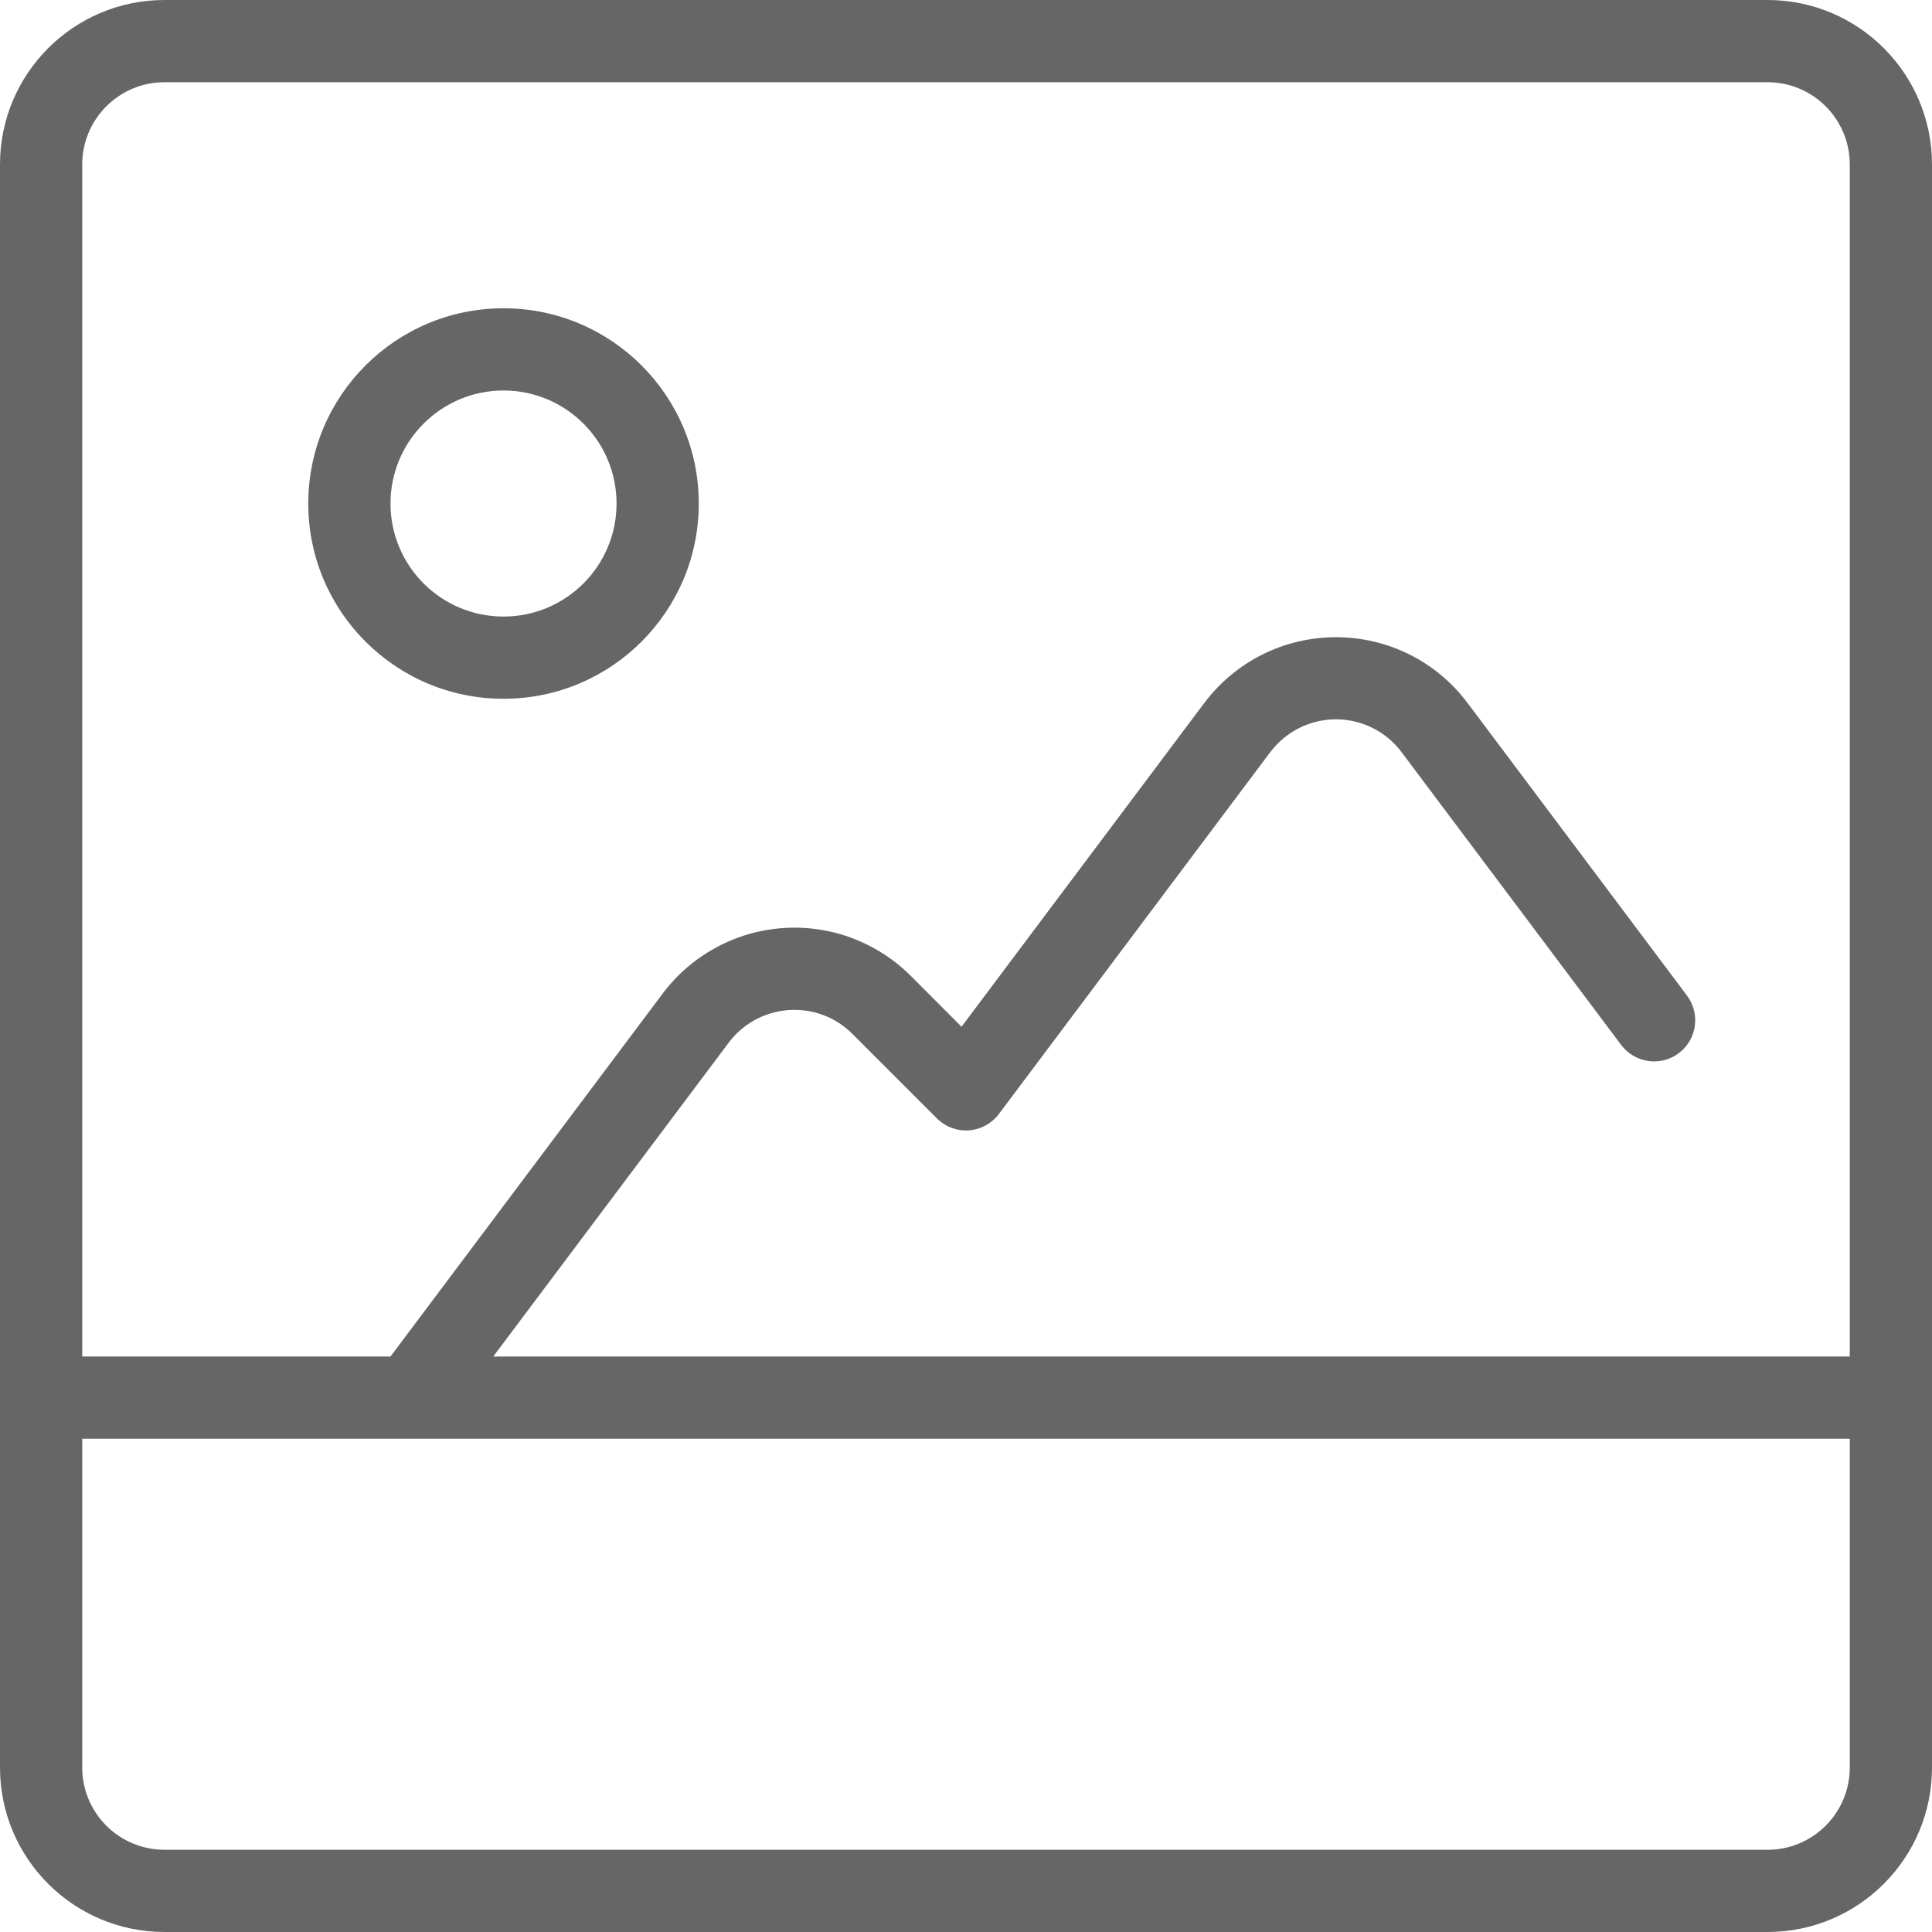 <svg width="16" height="16" viewBox="0 0 16 16" fill="none" xmlns="http://www.w3.org/2000/svg">
<g clip-path="url(#clip0_47_5850)">
<path fill-rule="evenodd" clip-rule="evenodd" d="M2.553 4.17C2.553 3.277 3.277 2.553 4.17 2.553C5.063 2.553 5.787 3.277 5.787 4.17C5.787 5.063 5.063 5.787 4.17 5.787C3.277 5.787 2.553 5.063 2.553 4.17ZM4.17 3.234C3.653 3.234 3.234 3.653 3.234 4.17C3.234 4.687 3.653 5.106 4.17 5.106C4.687 5.106 5.106 4.687 5.106 4.17C5.106 3.653 4.687 3.234 4.17 3.234Z" fill="#666666"/>
<path fill-rule="evenodd" clip-rule="evenodd" d="M0 1.362C0 0.61 0.61 0 1.362 0H14.638C15.39 0 16 0.61 16 1.362V14.638C16 15.39 15.39 16 14.638 16H1.362C0.61 16 0 15.39 0 14.638V1.362ZM0.681 1.362C0.681 0.986 0.986 0.681 1.362 0.681H14.638C15.014 0.681 15.319 0.986 15.319 1.362V11.234H4.085L6.034 8.636C6.092 8.558 6.167 8.493 6.253 8.446C6.338 8.4 6.433 8.372 6.53 8.365C6.628 8.358 6.725 8.372 6.817 8.406C6.908 8.44 6.991 8.494 7.06 8.563L7.759 9.262C7.829 9.332 7.926 9.368 8.024 9.361C8.123 9.354 8.213 9.304 8.272 9.226L10.519 6.23C10.583 6.145 10.665 6.077 10.759 6.029C10.854 5.982 10.958 5.957 11.064 5.957C11.169 5.957 11.274 5.982 11.368 6.029C11.463 6.077 11.545 6.145 11.608 6.23L13.426 8.654C13.539 8.804 13.753 8.835 13.903 8.722C14.053 8.609 14.084 8.396 13.971 8.245L12.153 5.821C12.026 5.652 11.862 5.515 11.673 5.42C11.484 5.326 11.275 5.277 11.064 5.277C10.852 5.277 10.644 5.326 10.455 5.42C10.266 5.515 10.101 5.652 9.974 5.821L7.963 8.503L7.542 8.081C7.404 7.943 7.238 7.837 7.055 7.768C6.872 7.7 6.677 7.672 6.482 7.686C6.287 7.7 6.098 7.755 5.927 7.849C5.755 7.942 5.606 8.071 5.489 8.227L3.234 11.234H0.681V1.362ZM15.319 11.915V14.638C15.319 15.014 15.014 15.319 14.638 15.319H1.362C0.986 15.319 0.681 15.014 0.681 14.638V11.915H3.4C3.403 11.915 3.405 11.915 3.408 11.915H15.319Z" fill="#666666"/>
</g>
<defs>
<clipPath id="clip0_47_5850">
<rect width="16" height="16" fill="white"/>
</clipPath>
</defs>
</svg>
